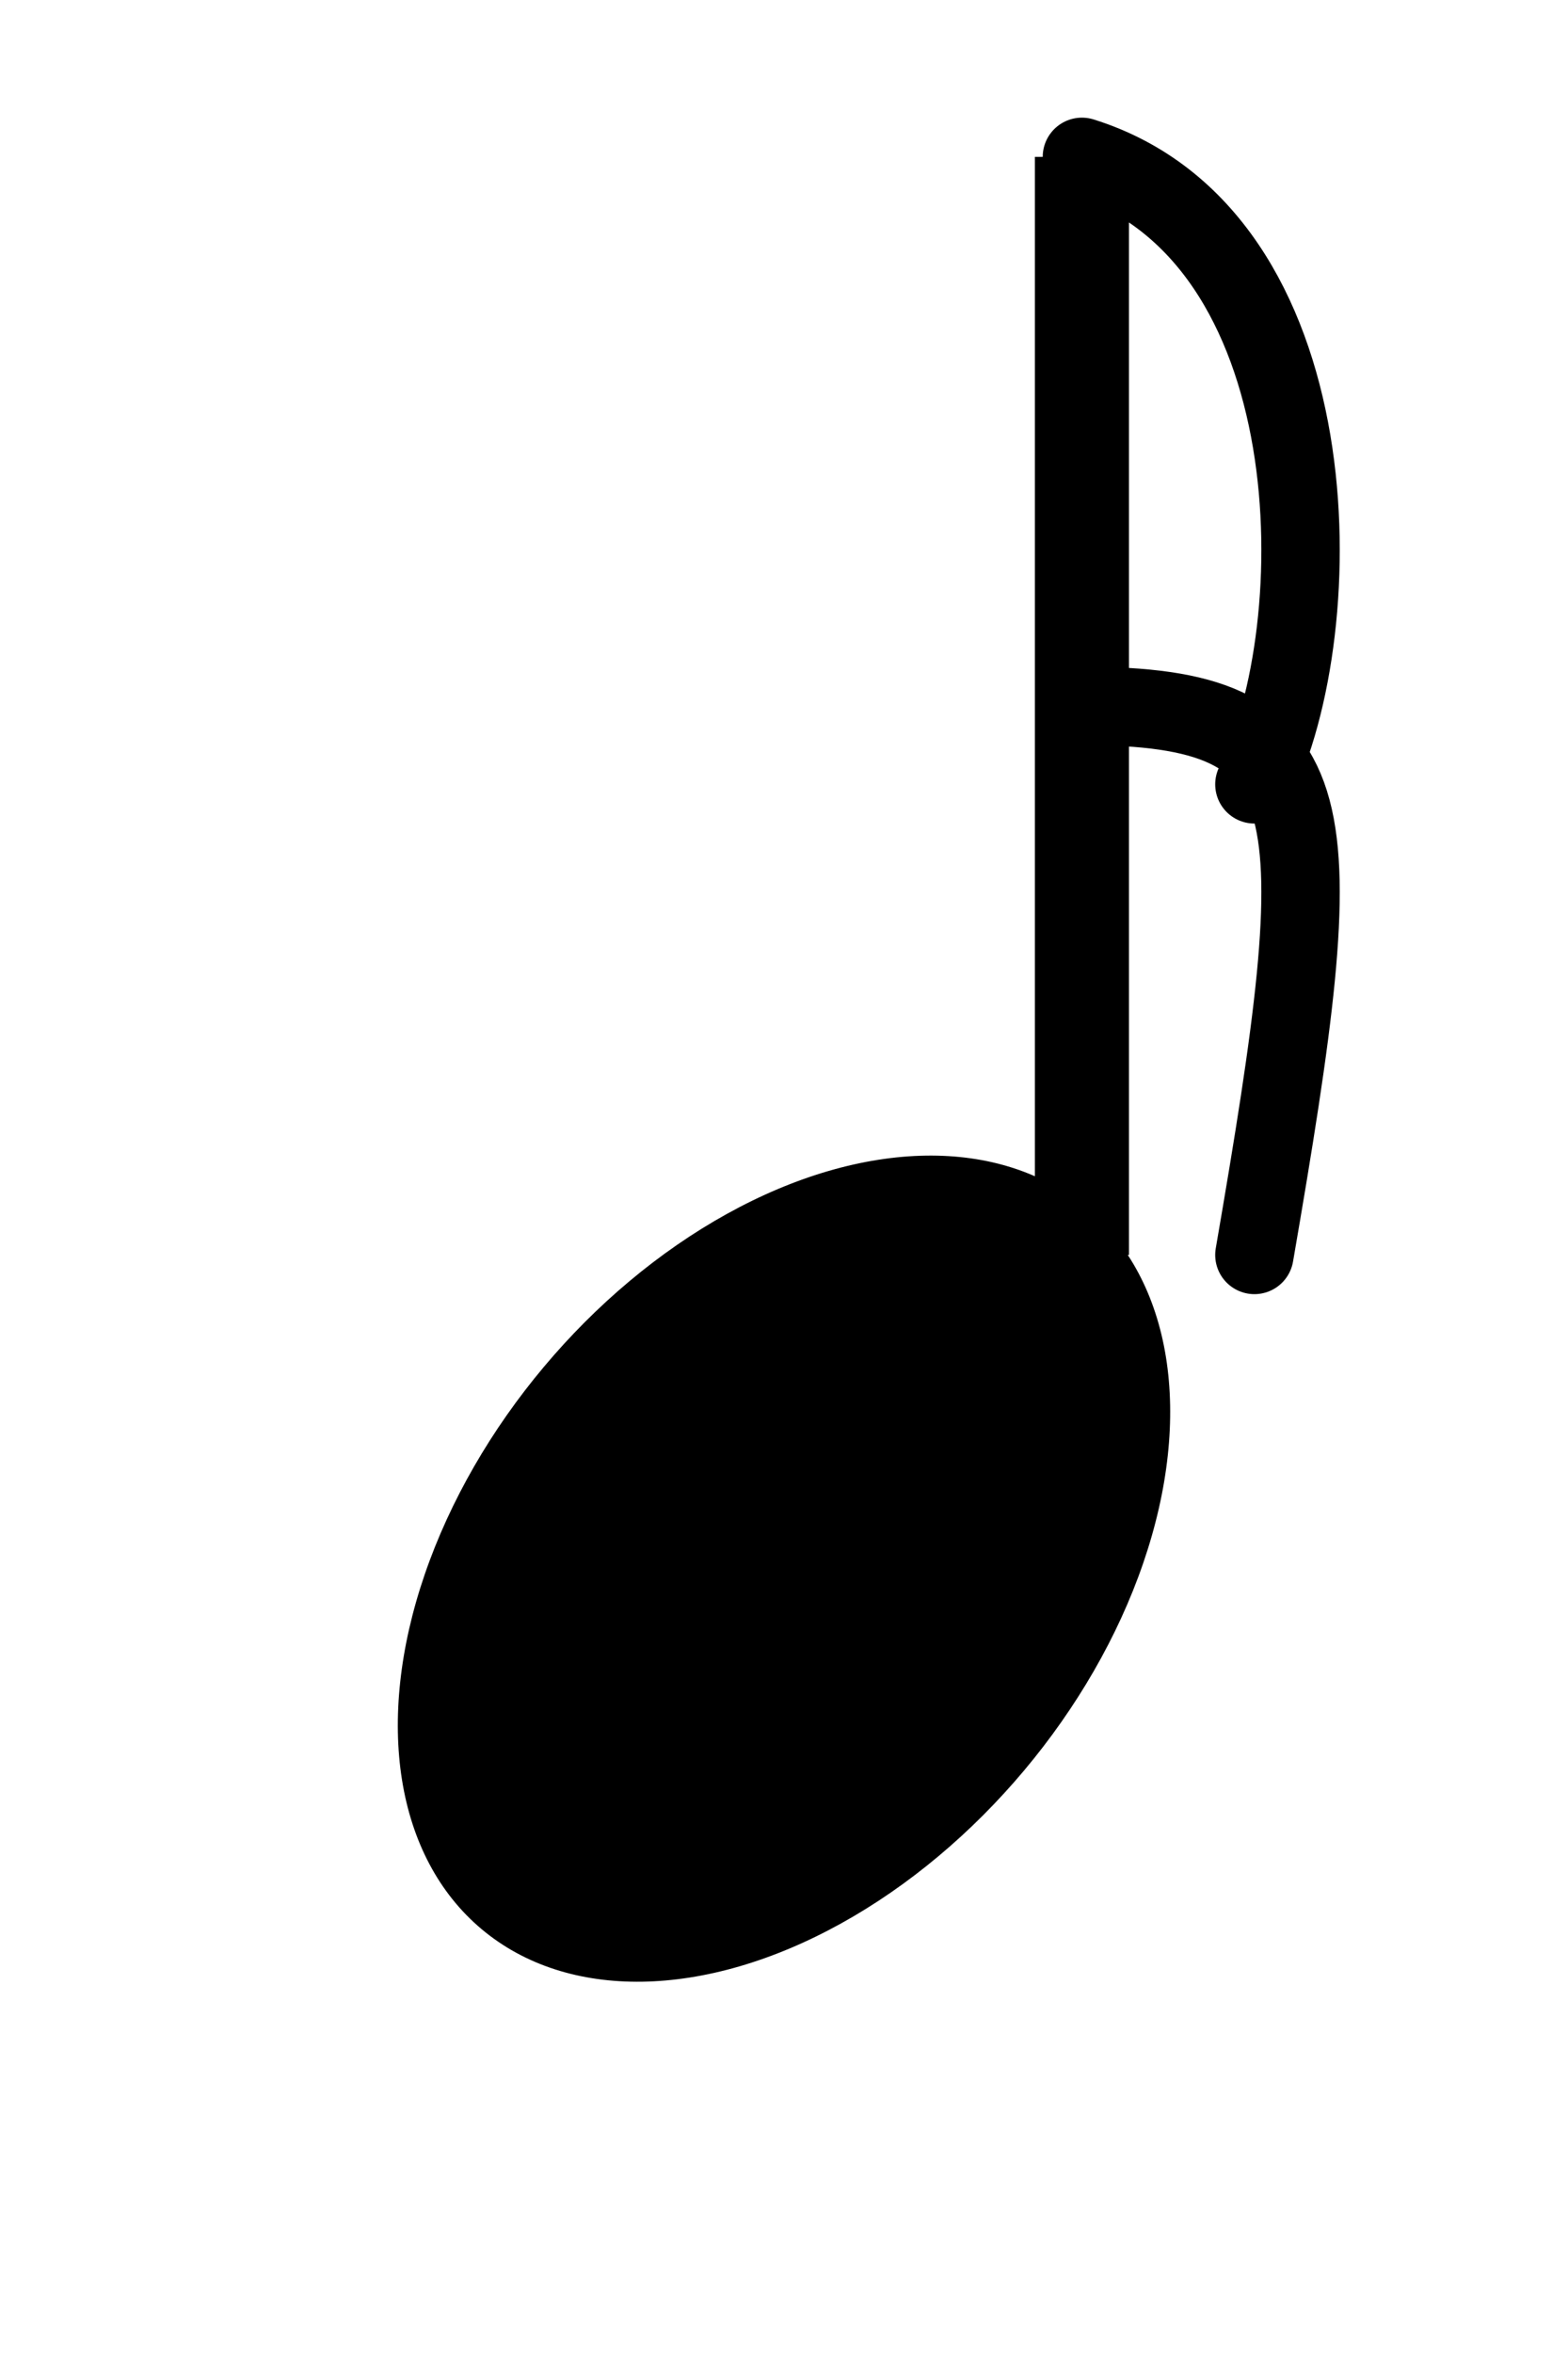 <svg xmlns="http://www.w3.org/2000/svg" width="100" height="150" viewBox="0 -50 100 150">
  <g transform="rotate(-50,50,50)">
    <ellipse cx="50" cy="50" rx="30" ry="20" fill="black"/>
  </g>
  <line x1="69" y1="30" x2="69" y2="-40" stroke="black" stroke-width="6"/>
  <path d="M69 -40 C85 -35, 85 -10, 80 0" stroke="black" stroke-width="5" fill="none" stroke-linecap="round"/>
    <path d="M69 -5 C85 -5, 85 1, 80 30" stroke="black" stroke-width="5" fill="none" stroke-linecap="round"/>
</svg>
